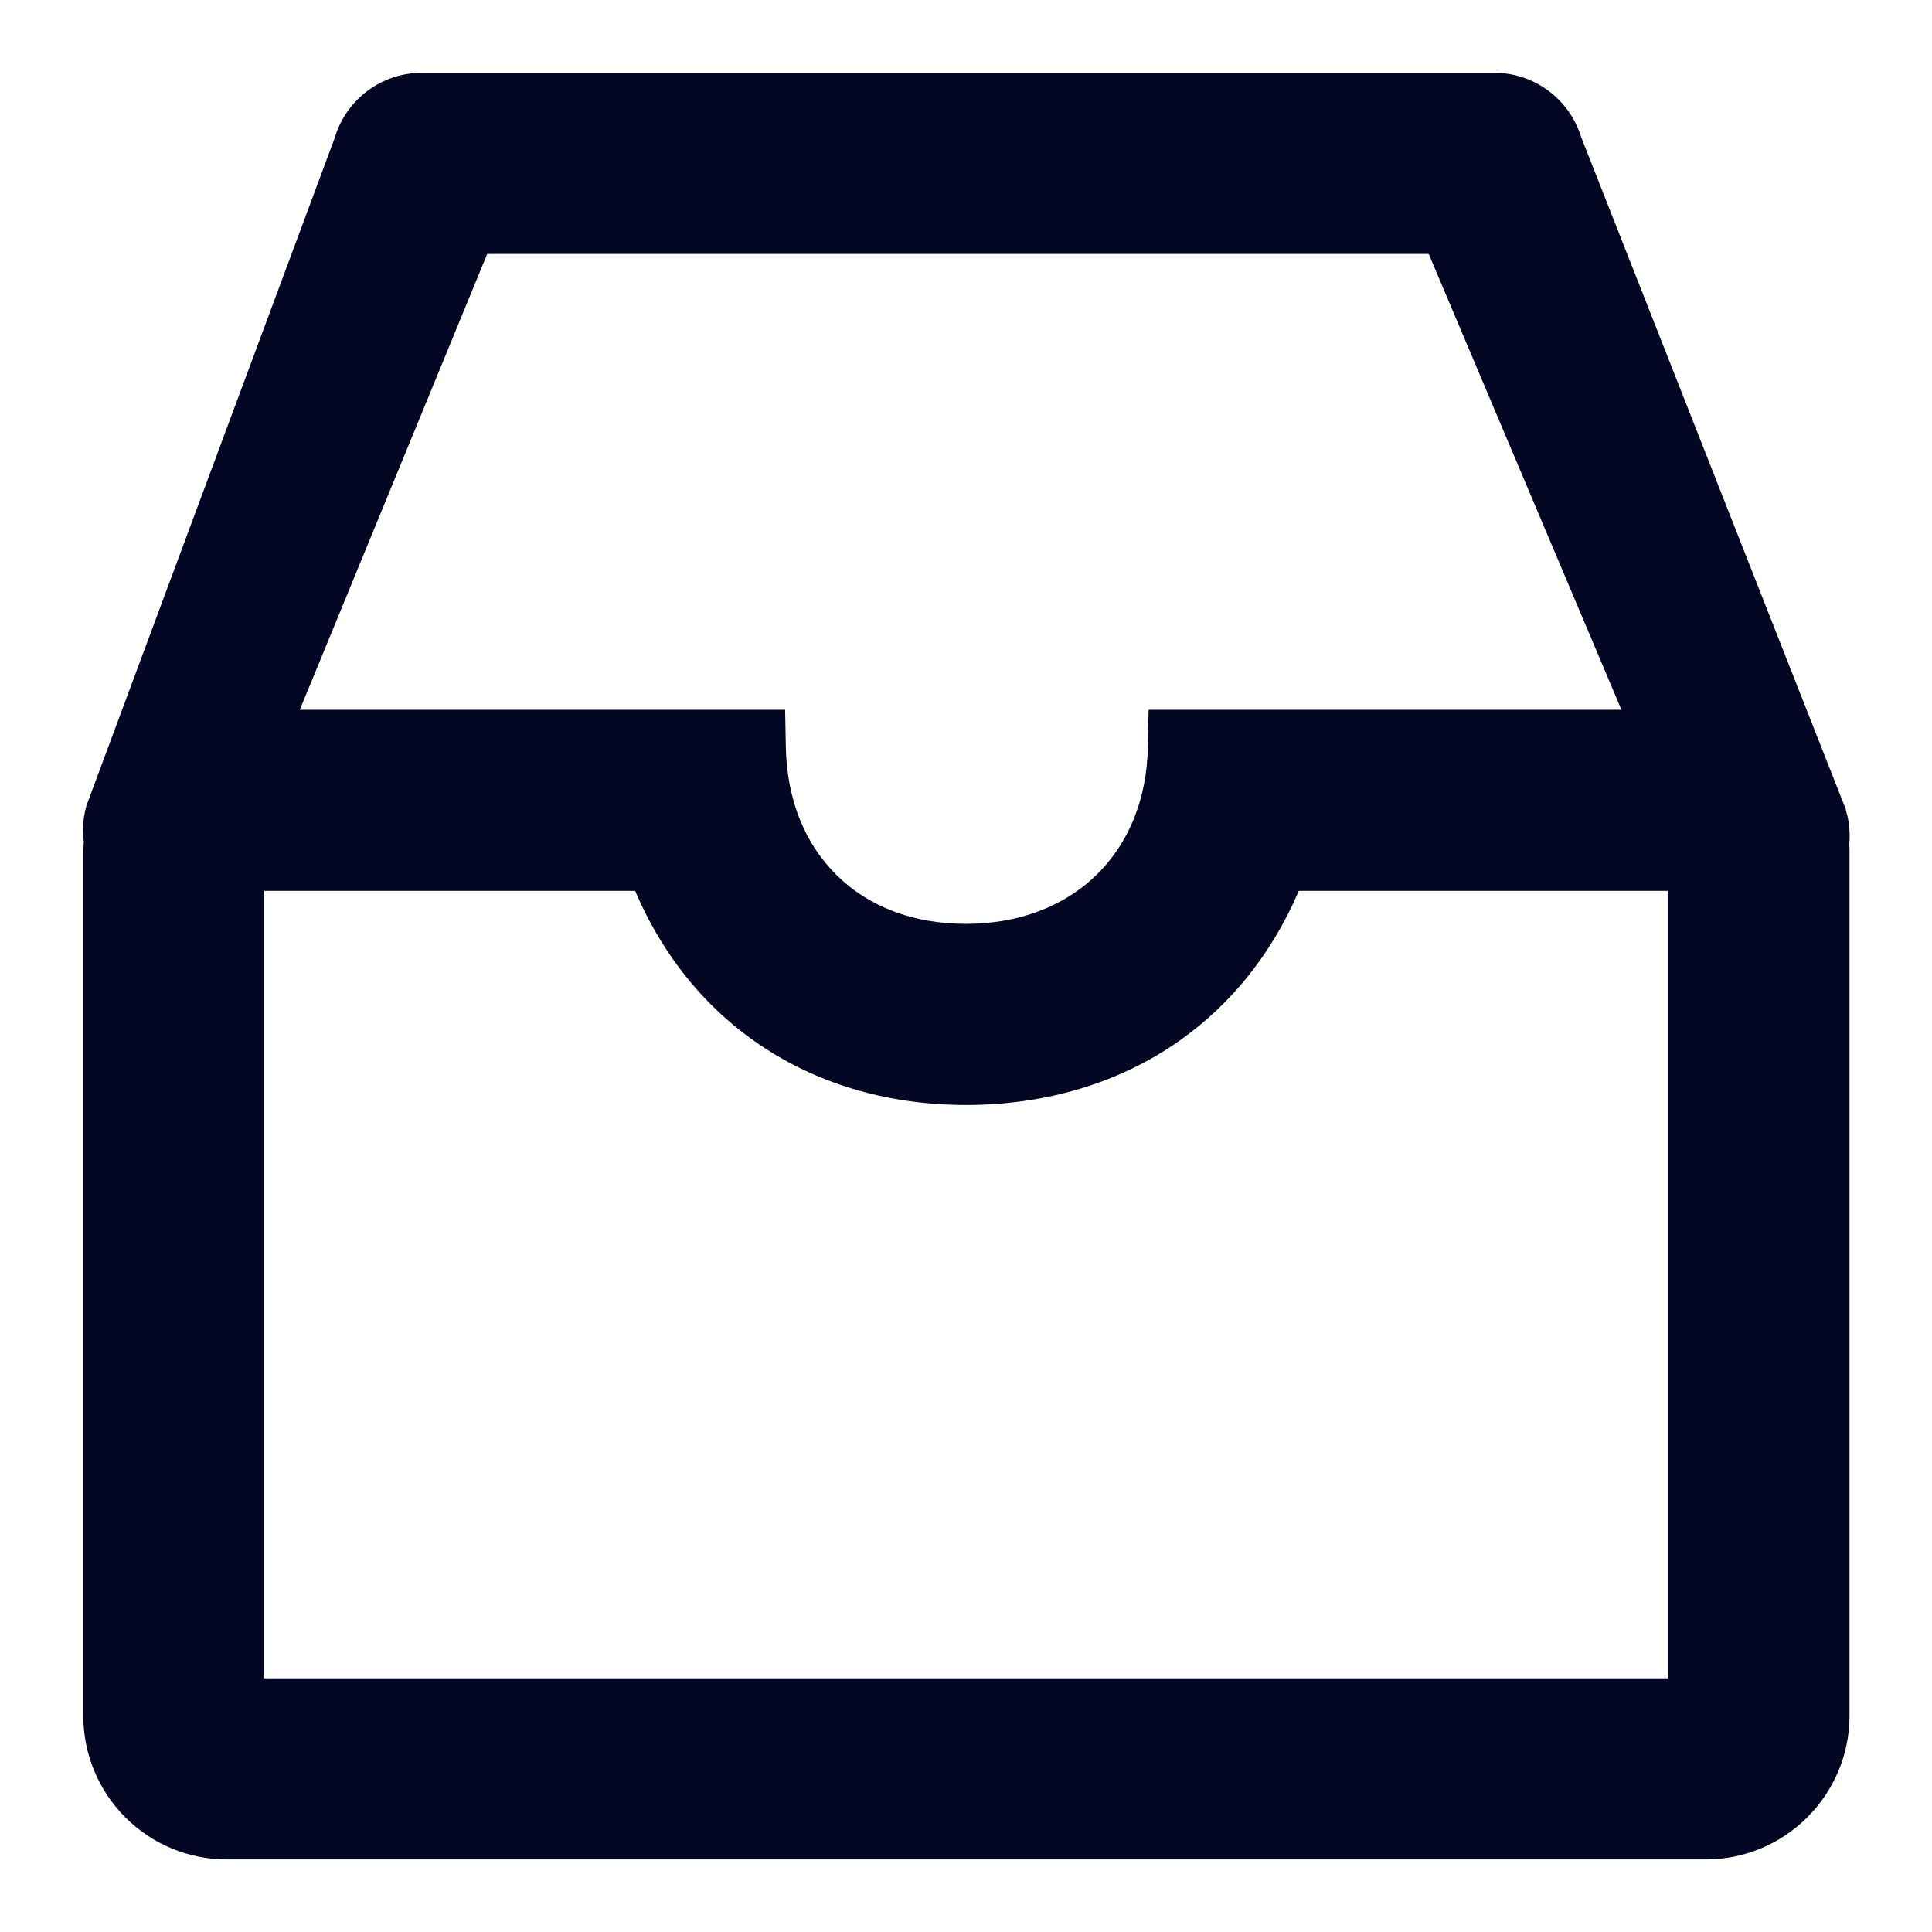 <svg width="16" height="16" viewBox="0 0 16 16" fill="none" xmlns="http://www.w3.org/2000/svg">
<path d="M15.289 6.718L15.286 6.702L13.094 1.134C12.996 0.819 12.705 0.603 12.375 0.603H3.493C3.16 0.603 2.866 0.823 2.772 1.142L0.723 6.653L0.717 6.667L0.713 6.683C0.688 6.778 0.68 6.876 0.694 6.972C0.692 7.003 0.69 7.034 0.69 7.065V14.212C0.69 14.527 0.816 14.828 1.038 15.051C1.261 15.274 1.562 15.399 1.877 15.399H14.127C14.782 15.399 15.315 14.866 15.317 14.212V7.065C15.317 7.04 15.317 7.015 15.315 6.993C15.323 6.897 15.315 6.806 15.289 6.718ZM9.512 5.878L9.506 6.185C9.491 7.062 8.885 7.651 8 7.651C7.569 7.651 7.198 7.513 6.93 7.249C6.662 6.985 6.516 6.618 6.508 6.185L6.502 5.878H2.483L4.035 2.103H11.832L13.428 5.878H9.512ZM2.188 7.378H5.26C5.735 8.493 6.744 9.151 8.002 9.151C8.66 9.151 9.272 8.968 9.766 8.62C10.2 8.315 10.537 7.89 10.756 7.378H13.813V13.899H2.188V7.378Z" fill="#030723"/>
</svg>

